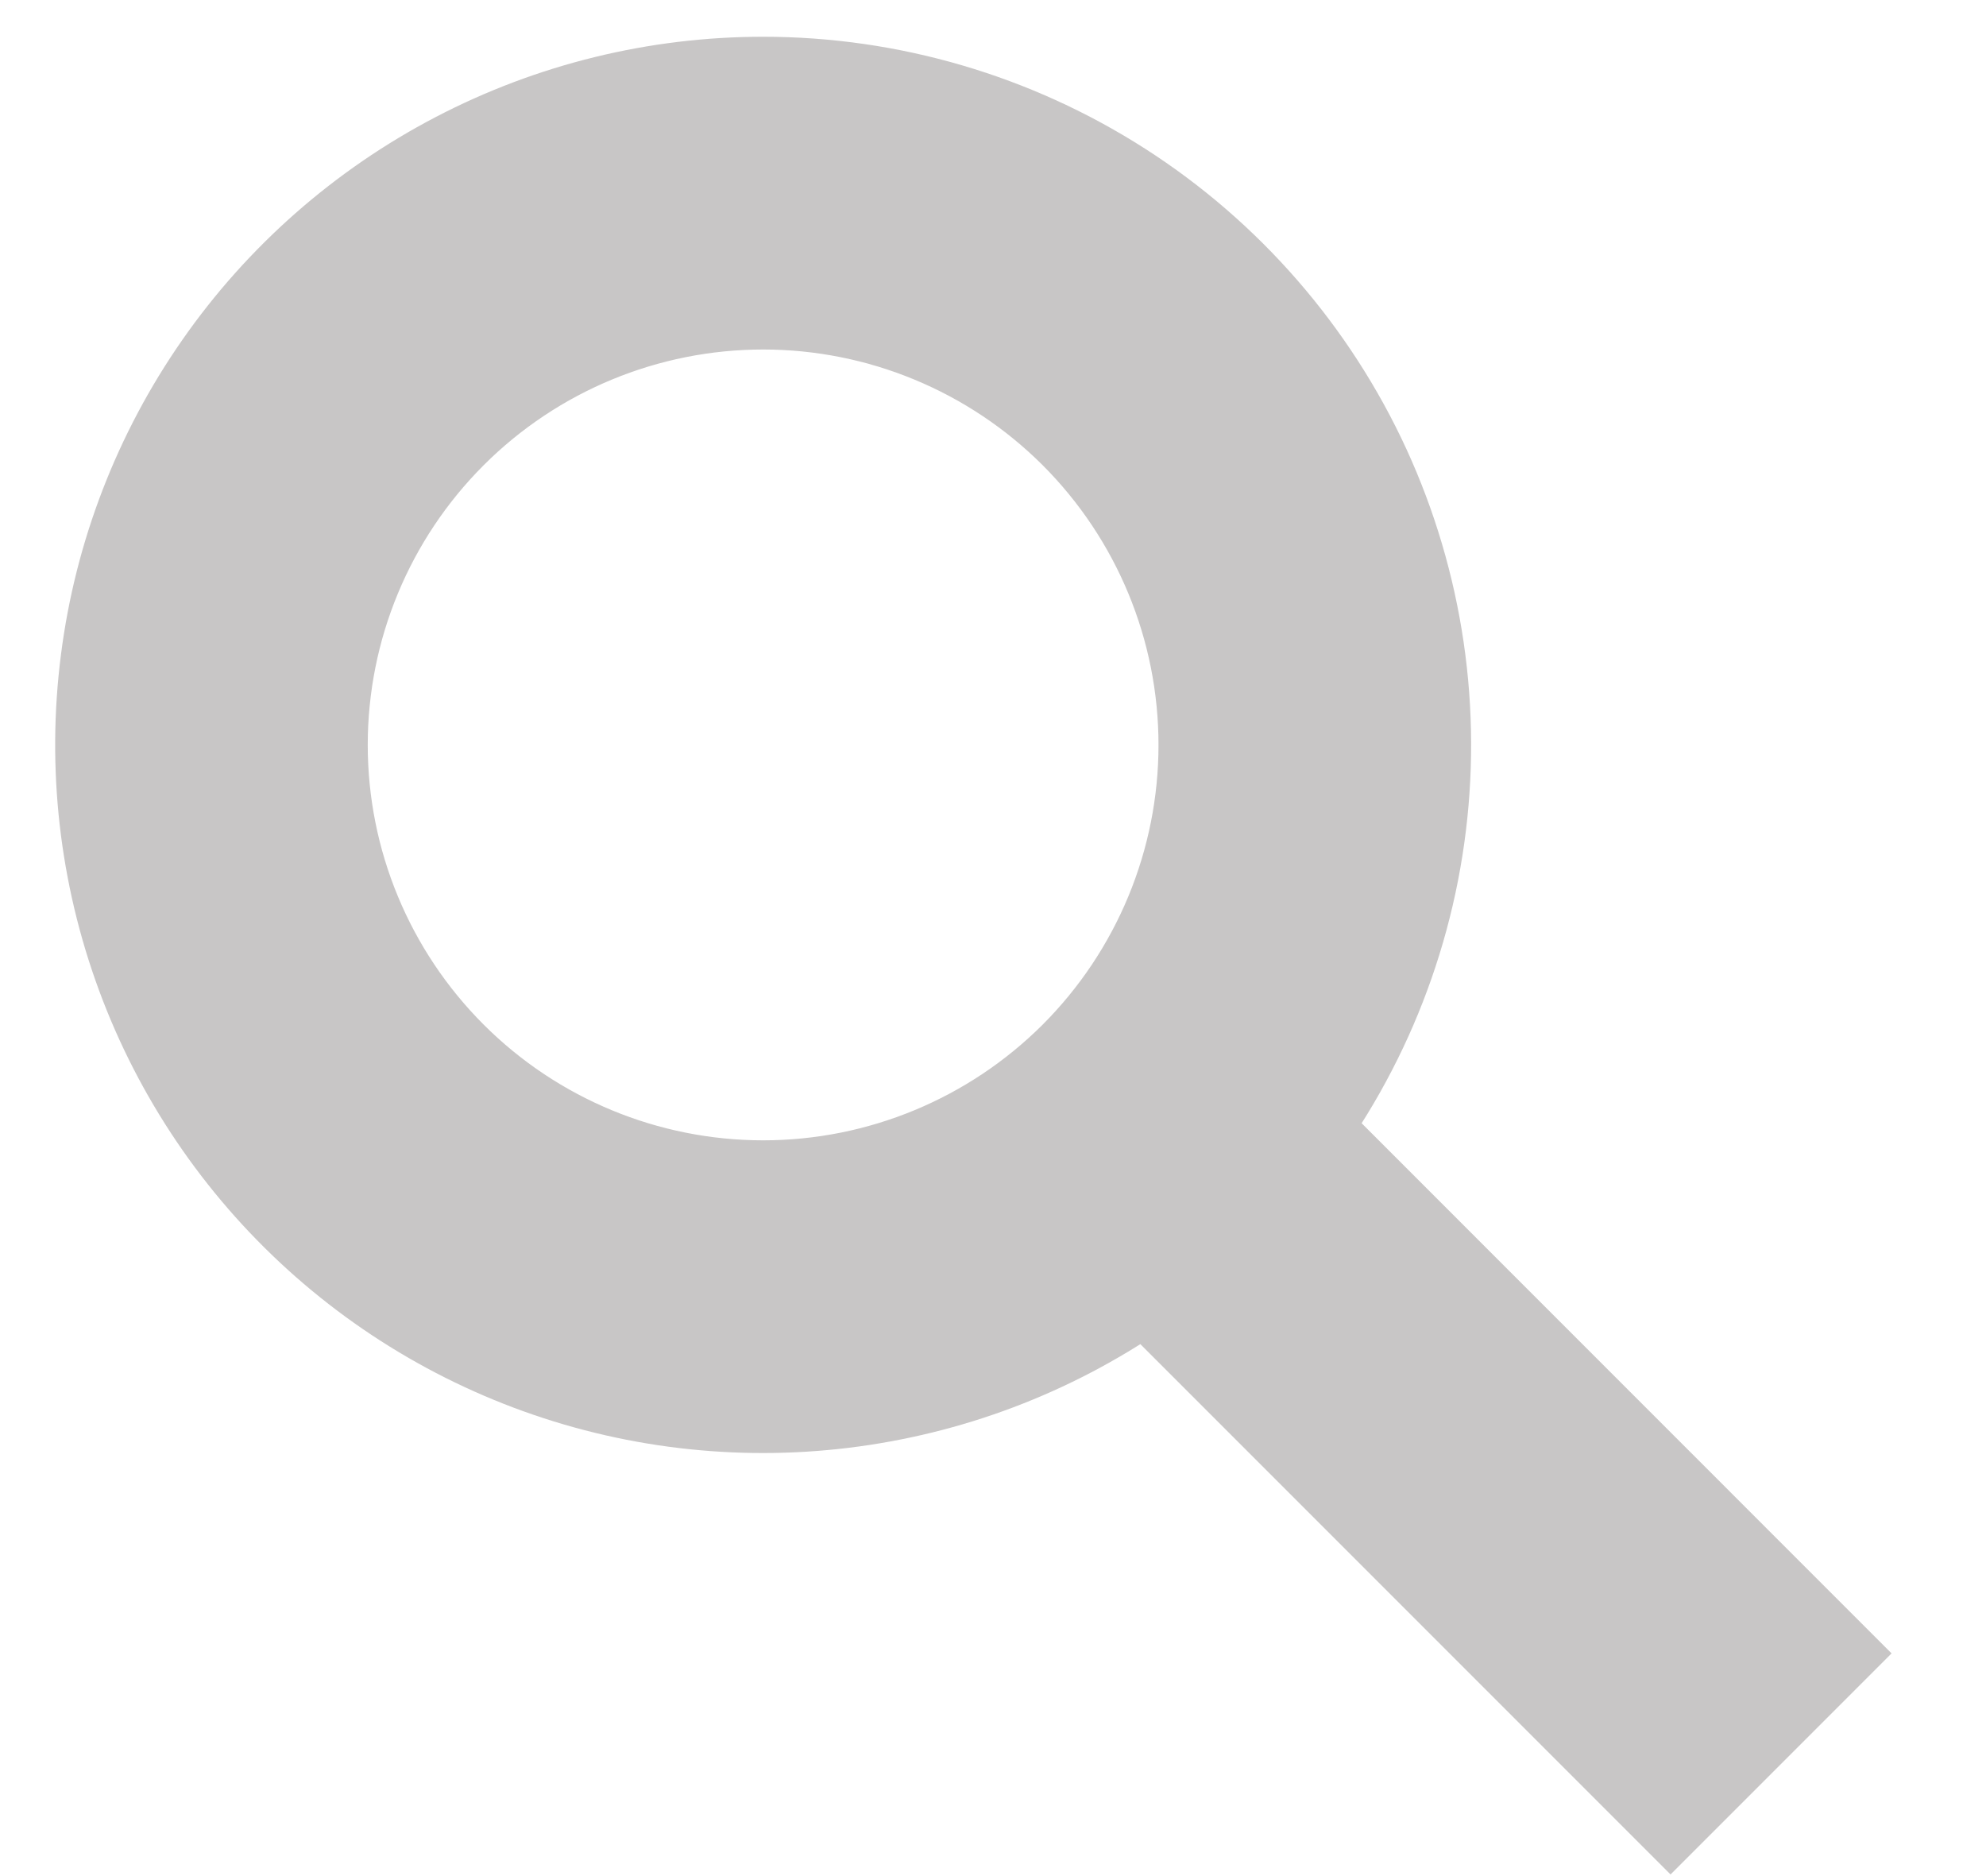 <svg width="18" height="17" viewBox="0 0 18 17" fill="none" xmlns="http://www.w3.org/2000/svg">
<path d="M6.917 1.333C7.953 1.333 8.967 1.631 9.84 2.19C10.712 2.749 11.406 3.547 11.839 4.488C12.271 5.43 12.425 6.476 12.281 7.502C12.137 8.529 11.702 9.492 11.027 10.278L15.73 14.982L15.141 15.571L10.437 10.867C9.773 11.434 8.982 11.833 8.132 12.028C7.281 12.224 6.396 12.212 5.551 11.992C4.706 11.772 3.927 11.351 3.28 10.765C2.633 10.179 2.137 9.445 1.835 8.626C1.533 7.807 1.433 6.927 1.544 6.062C1.654 5.196 1.973 4.369 2.472 3.653C2.971 2.937 3.636 2.352 4.41 1.948C5.184 1.544 6.044 1.333 6.917 1.333ZM6.917 2.167C5.701 2.167 4.535 2.65 3.676 3.509C2.816 4.369 2.333 5.534 2.333 6.75C2.333 7.966 2.816 9.131 3.676 9.991C4.535 10.85 5.701 11.333 6.917 11.333C8.132 11.333 9.298 10.85 10.158 9.991C11.017 9.131 11.5 7.966 11.5 6.75C11.5 5.534 11.017 4.369 10.158 3.509C9.298 2.65 8.132 2.167 6.917 2.167Z" fill="#C8C6C6" stroke="#C8C6C6" stroke-width="2"/>
</svg>

